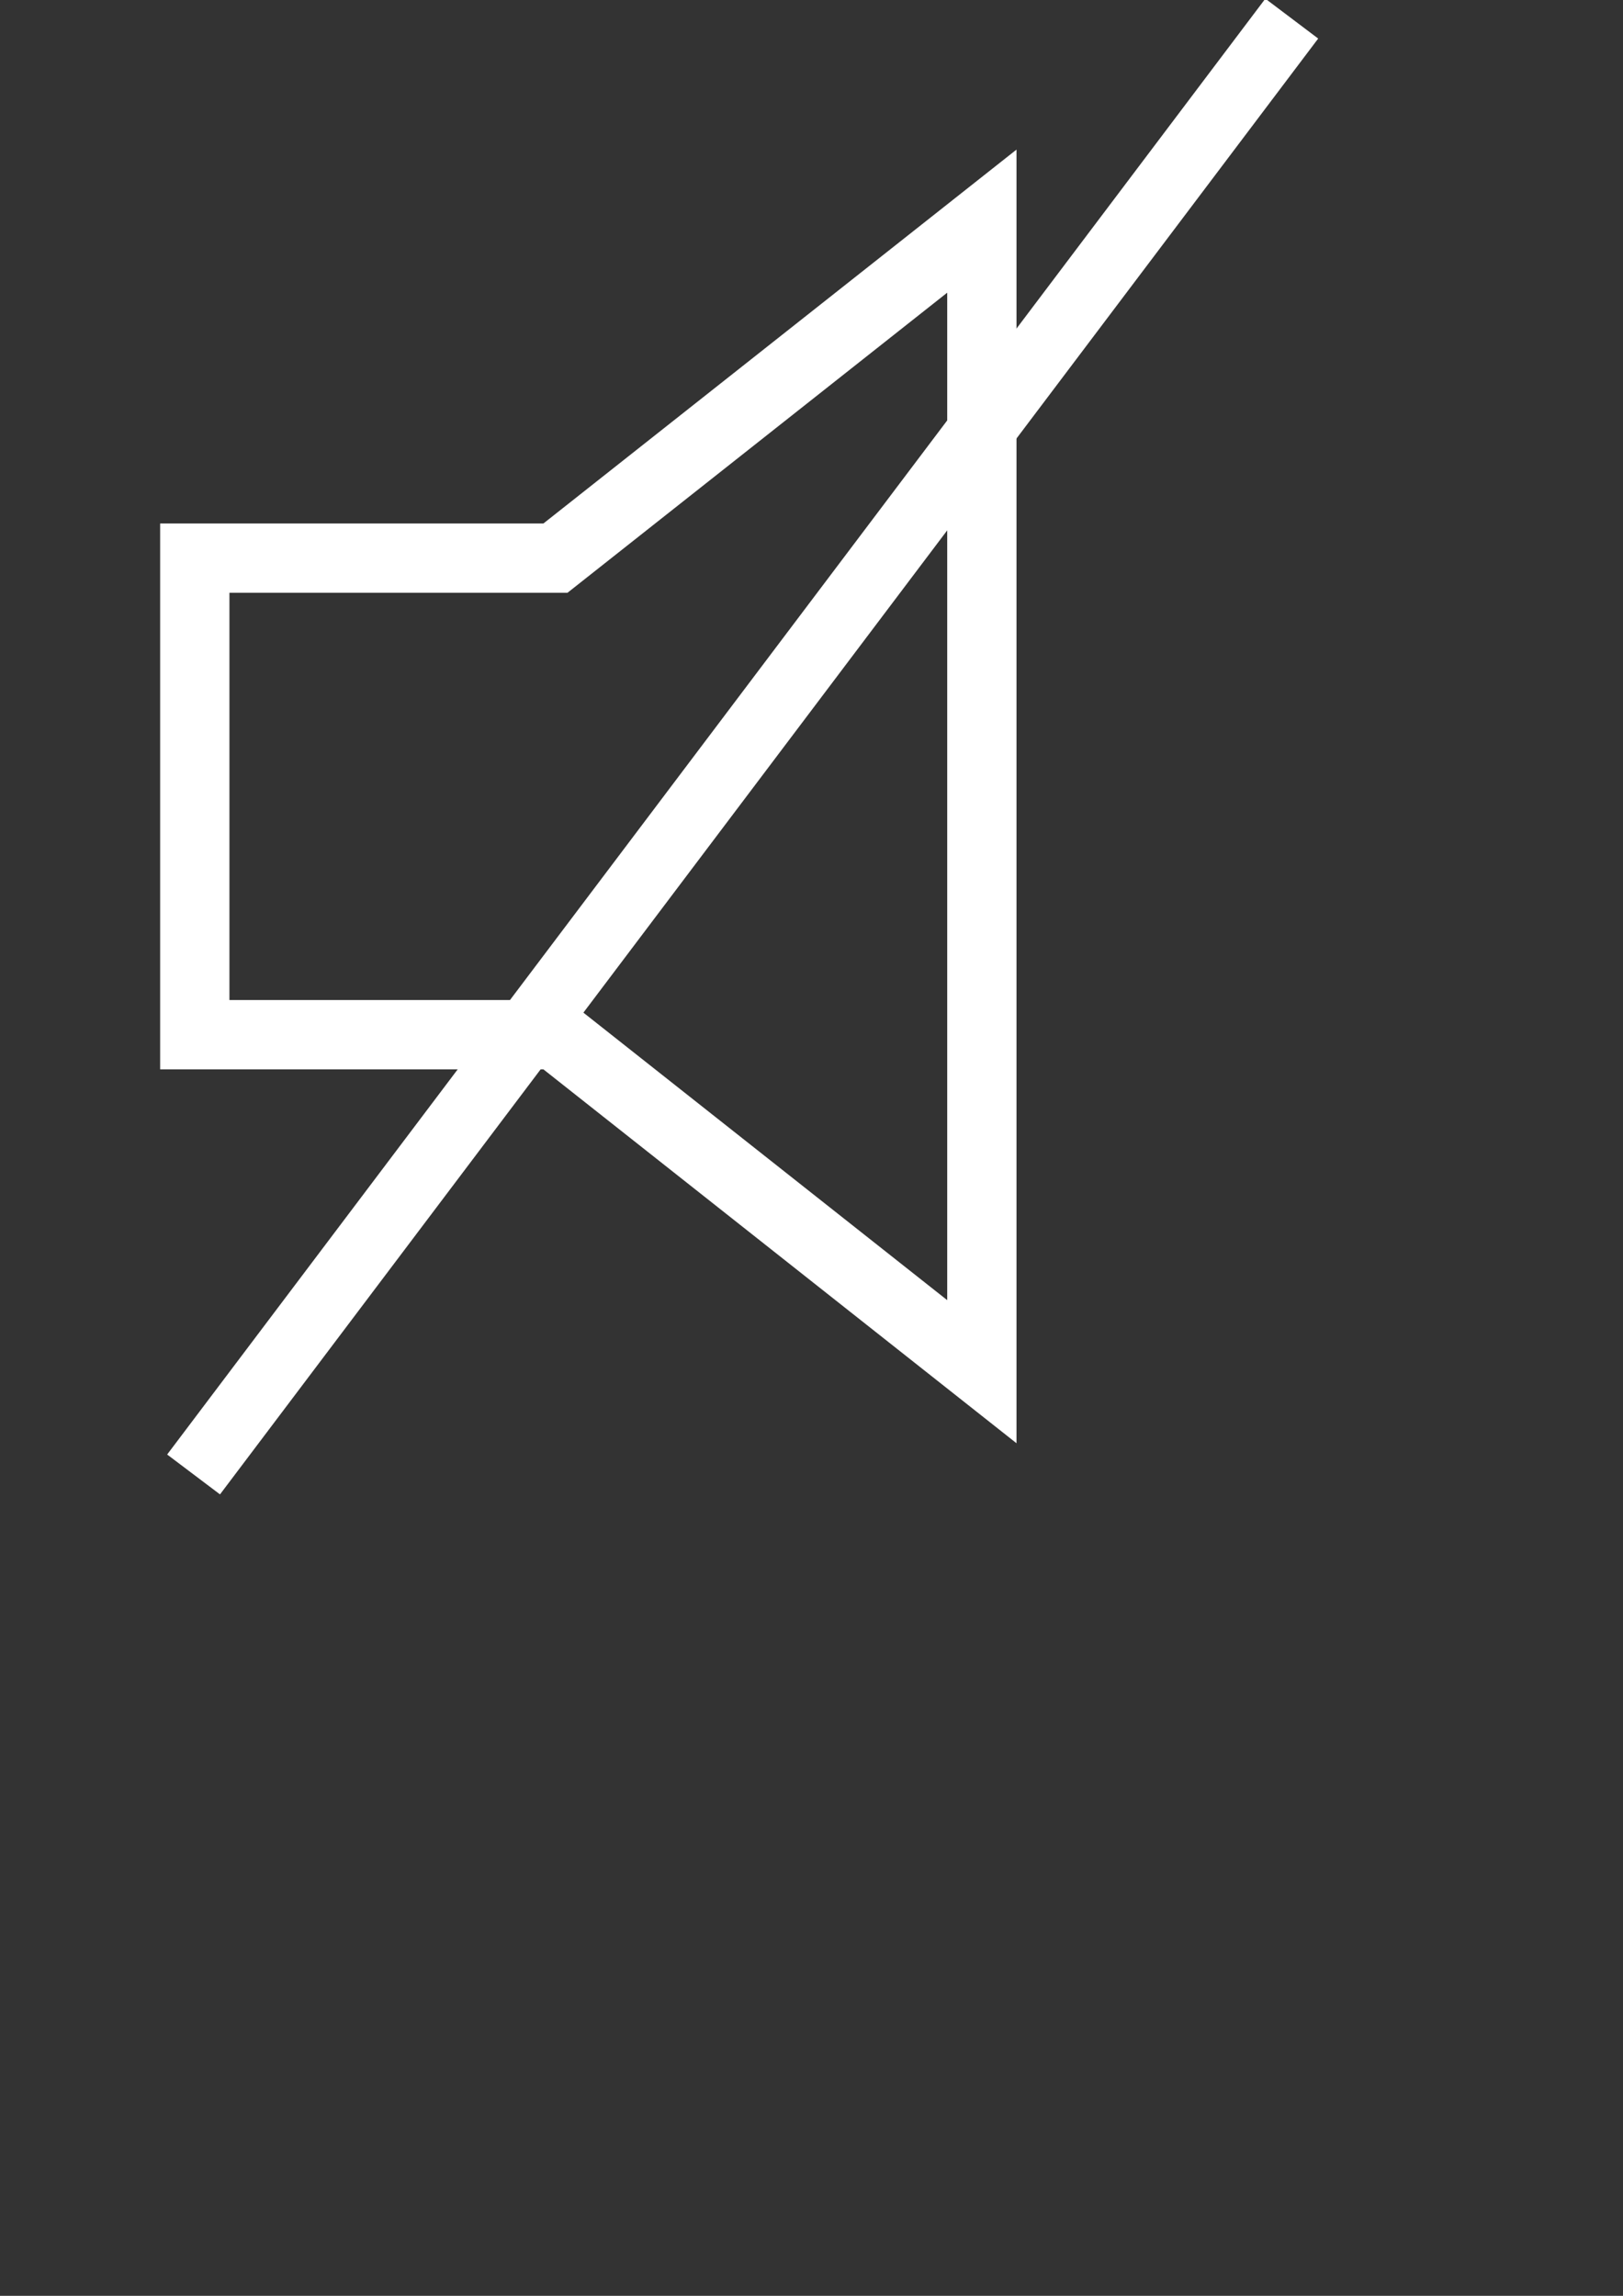 <?xml version="1.0" encoding="UTF-8" standalone="no"?>
<!-- Created with Inkscape (http://www.inkscape.org/) -->

<svg
   width="210mm"
   height="297mm"
   viewBox="0 0 210 297"
   version="1.1"
   id="svg5746"
   inkscape:version="1.1 (c68e22c387, 2021-05-23)"
   sodipodi:docname="sound-off.svg"
   xmlns:inkscape="http://www.inkscape.org/namespaces/inkscape"
   xmlns:sodipodi="http://sodipodi.sourceforge.net/DTD/sodipodi-0.dtd"
   xmlns="http://www.w3.org/2000/svg"
   xmlns:svg="http://www.w3.org/2000/svg">
  <rect x="0" y="0" width="210" height="297" fill="#333333" stroke="none"/>
  <sodipodi:namedview
     id="namedview5748"
     pagecolor="#505050"
     bordercolor="#eeeeee"
     borderopacity="1"
     inkscape:pageshadow="0"
     inkscape:pageopacity="0"
     inkscape:pagecheckerboard="0"
     inkscape:document-units="mm"
     showgrid="false"
     inkscape:zoom="0.54929737"
     inkscape:cx="425.08851"
     inkscape:cy="417.80648"
     inkscape:window-width="1920"
     inkscape:window-height="1057"
     inkscape:window-x="1912"
     inkscape:window-y="-8"
     inkscape:window-maximized="1"
     inkscape:current-layer="layer1" />
  <defs
     id="defs5743" />
  <g
     inkscape:label="Layer 1"
     inkscape:groupmode="layer"
     id="layer1">
    <path
       style="fill:none;stroke:#ffffff;stroke-width:8.965;stroke-linecap:butt;stroke-linejoin:miter;stroke-opacity:1;stroke-miterlimit:4;stroke-dasharray:none"
       d="m 25.204,72.206 v 61.648 L 71.866,133.854 127.042,177.451 V 28.609 L 71.866,72.206 Z"
       id="path6455"
       sodipodi:nodetypes="ccccccc" />
    <path
       style="fill:none;stroke:#ffffff;stroke-width:8.565;stroke-linecap:butt;stroke-linejoin:miter;stroke-miterlimit:4;stroke-dasharray:none;stroke-opacity:1"
       d="M 167.142,2.408 25.047,190.744"
       id="path7916" />
  </g>
</svg>
